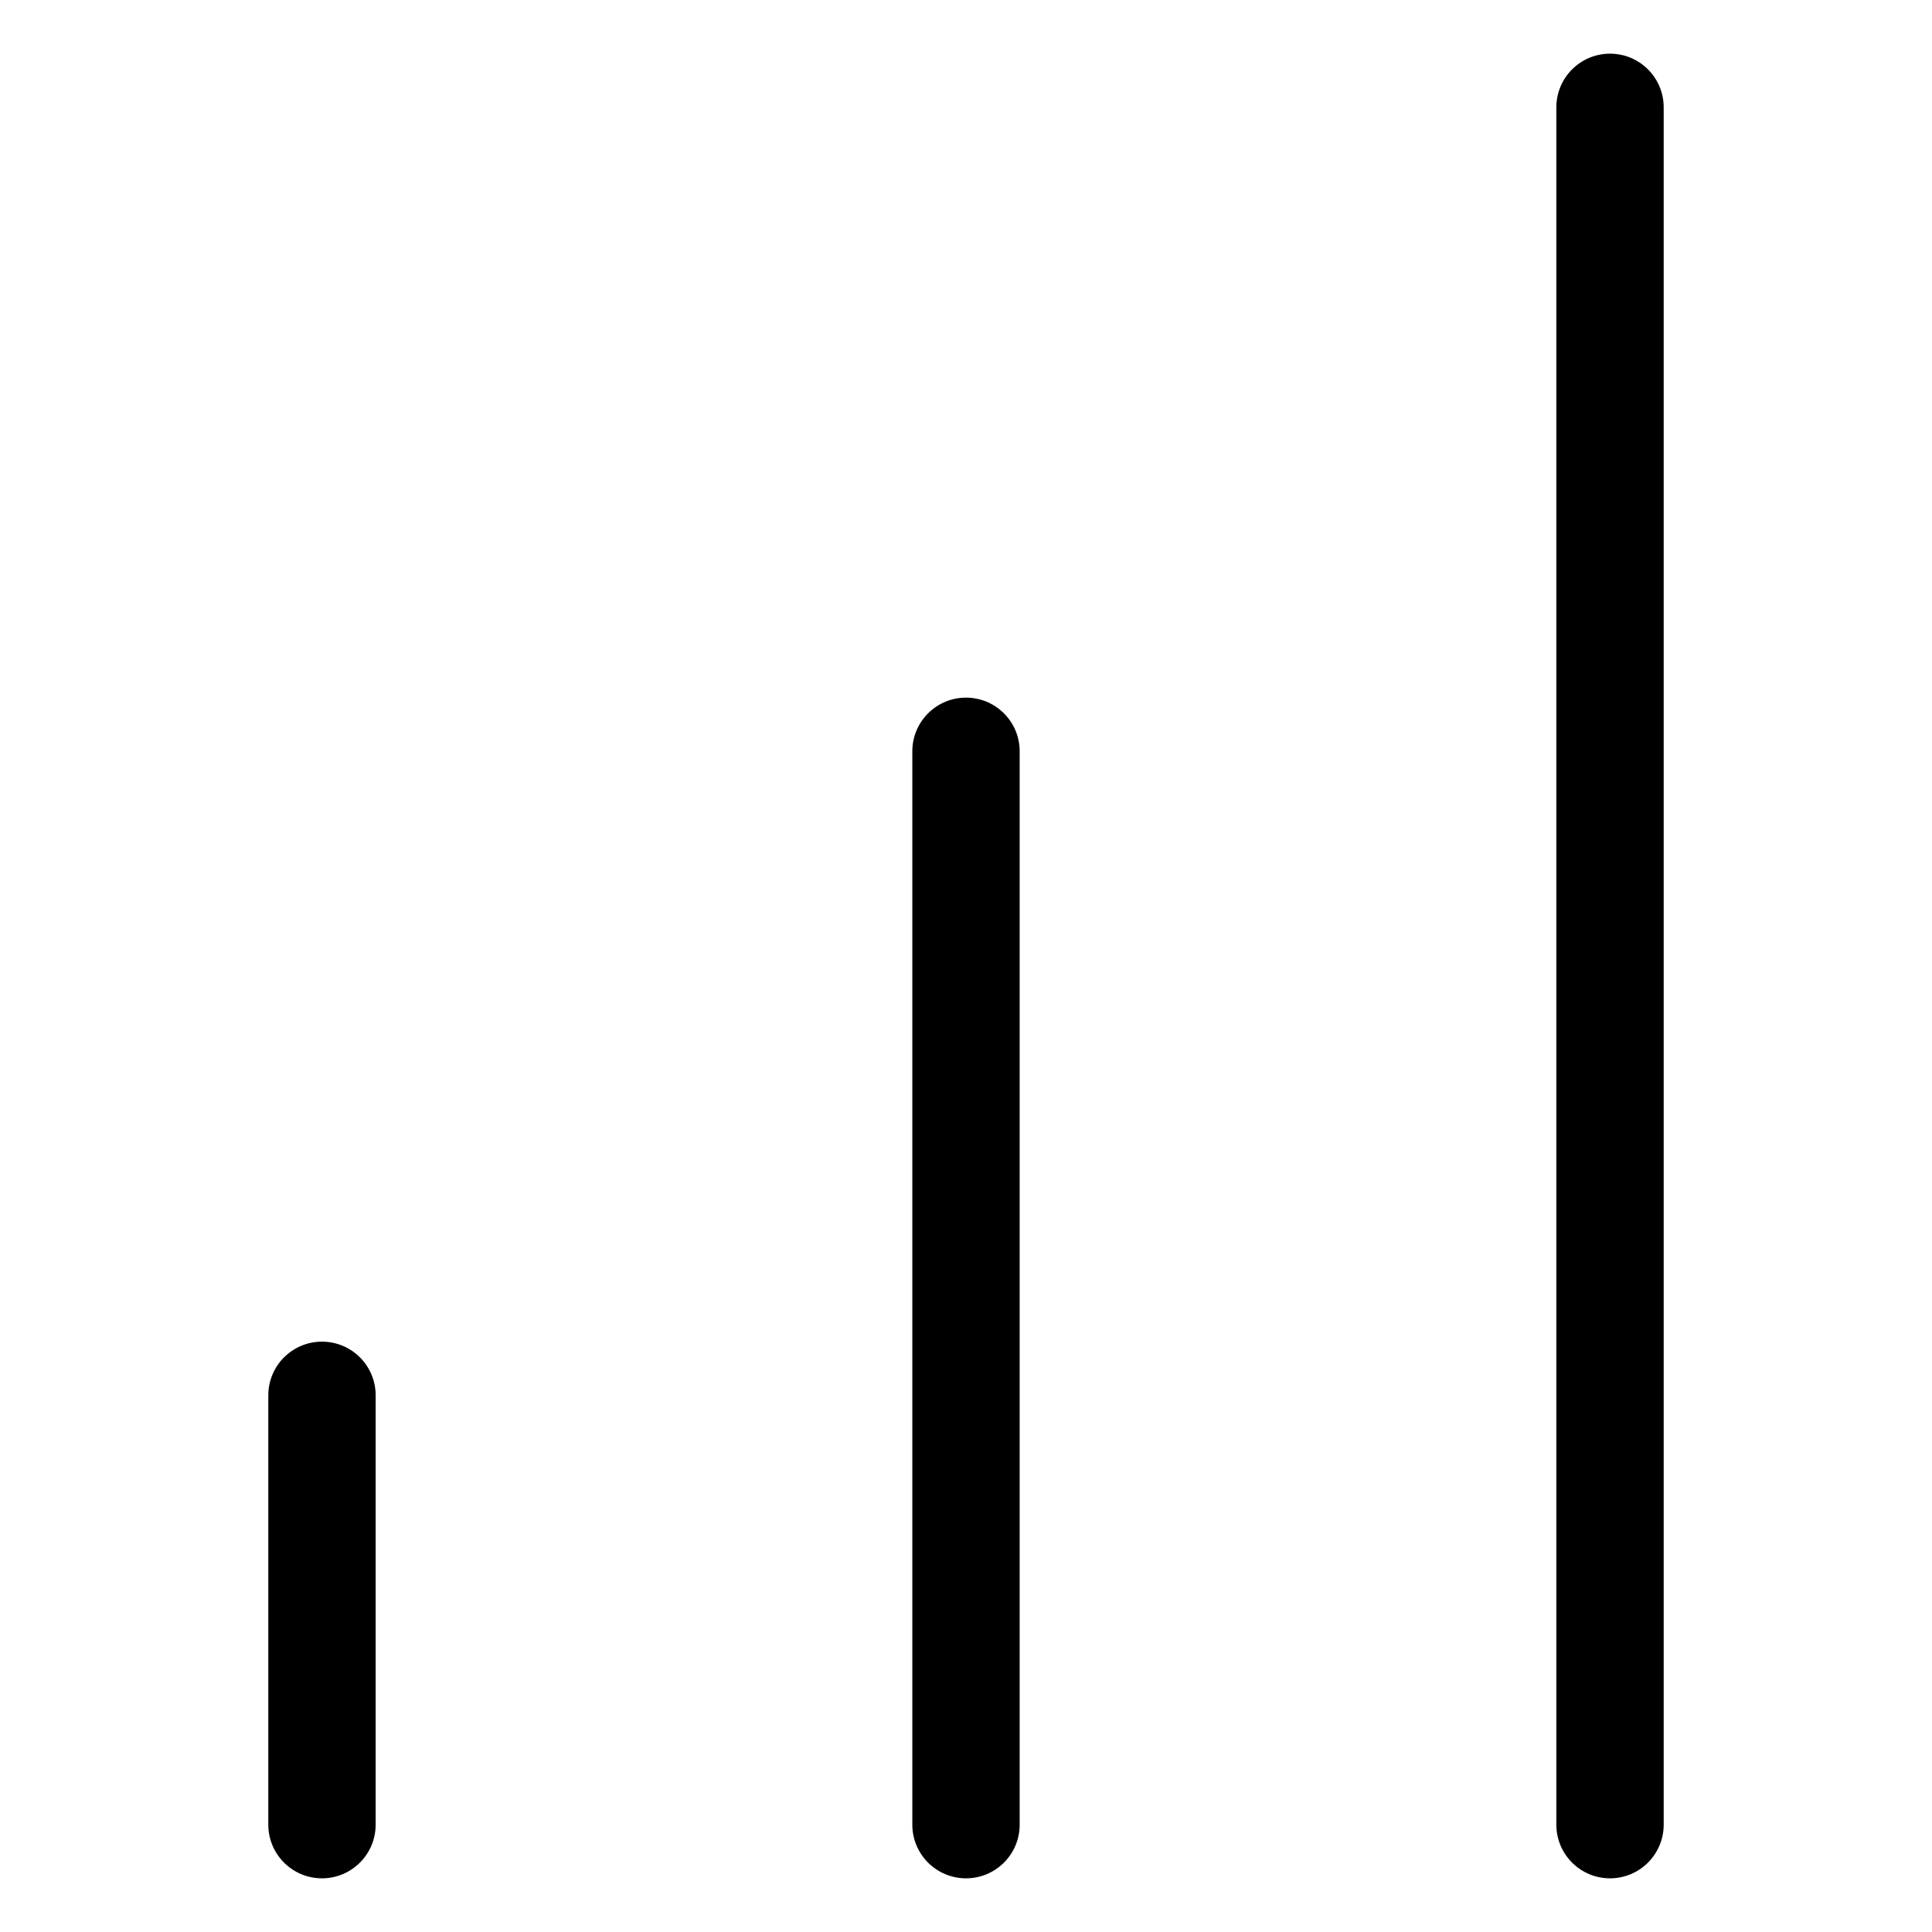 <!-- Generated by IcoMoon.io -->
<svg version="1.1" xmlns="http://www.w3.org/2000/svg" width="32" height="32" viewBox="0 0 32 32">
<title>bar-chart</title>
<path d="M16.889 30.222v-17.778c0-0.491-0.398-0.889-0.889-0.889s-0.889 0.398-0.889 0.889v17.778c0 0.491 0.398 0.889 0.889 0.889s0.889-0.398 0.889-0.889z"></path>
<path d="M27.556 30.222v-28.444c0-0.491-0.398-0.889-0.889-0.889s-0.889 0.398-0.889 0.889v28.444c0 0.491 0.398 0.889 0.889 0.889s0.889-0.398 0.889-0.889z"></path>
<path d="M6.222 30.222v-7.111c0-0.491-0.398-0.889-0.889-0.889s-0.889 0.398-0.889 0.889v7.111c0 0.491 0.398 0.889 0.889 0.889s0.889-0.398 0.889-0.889z"></path>
</svg>

